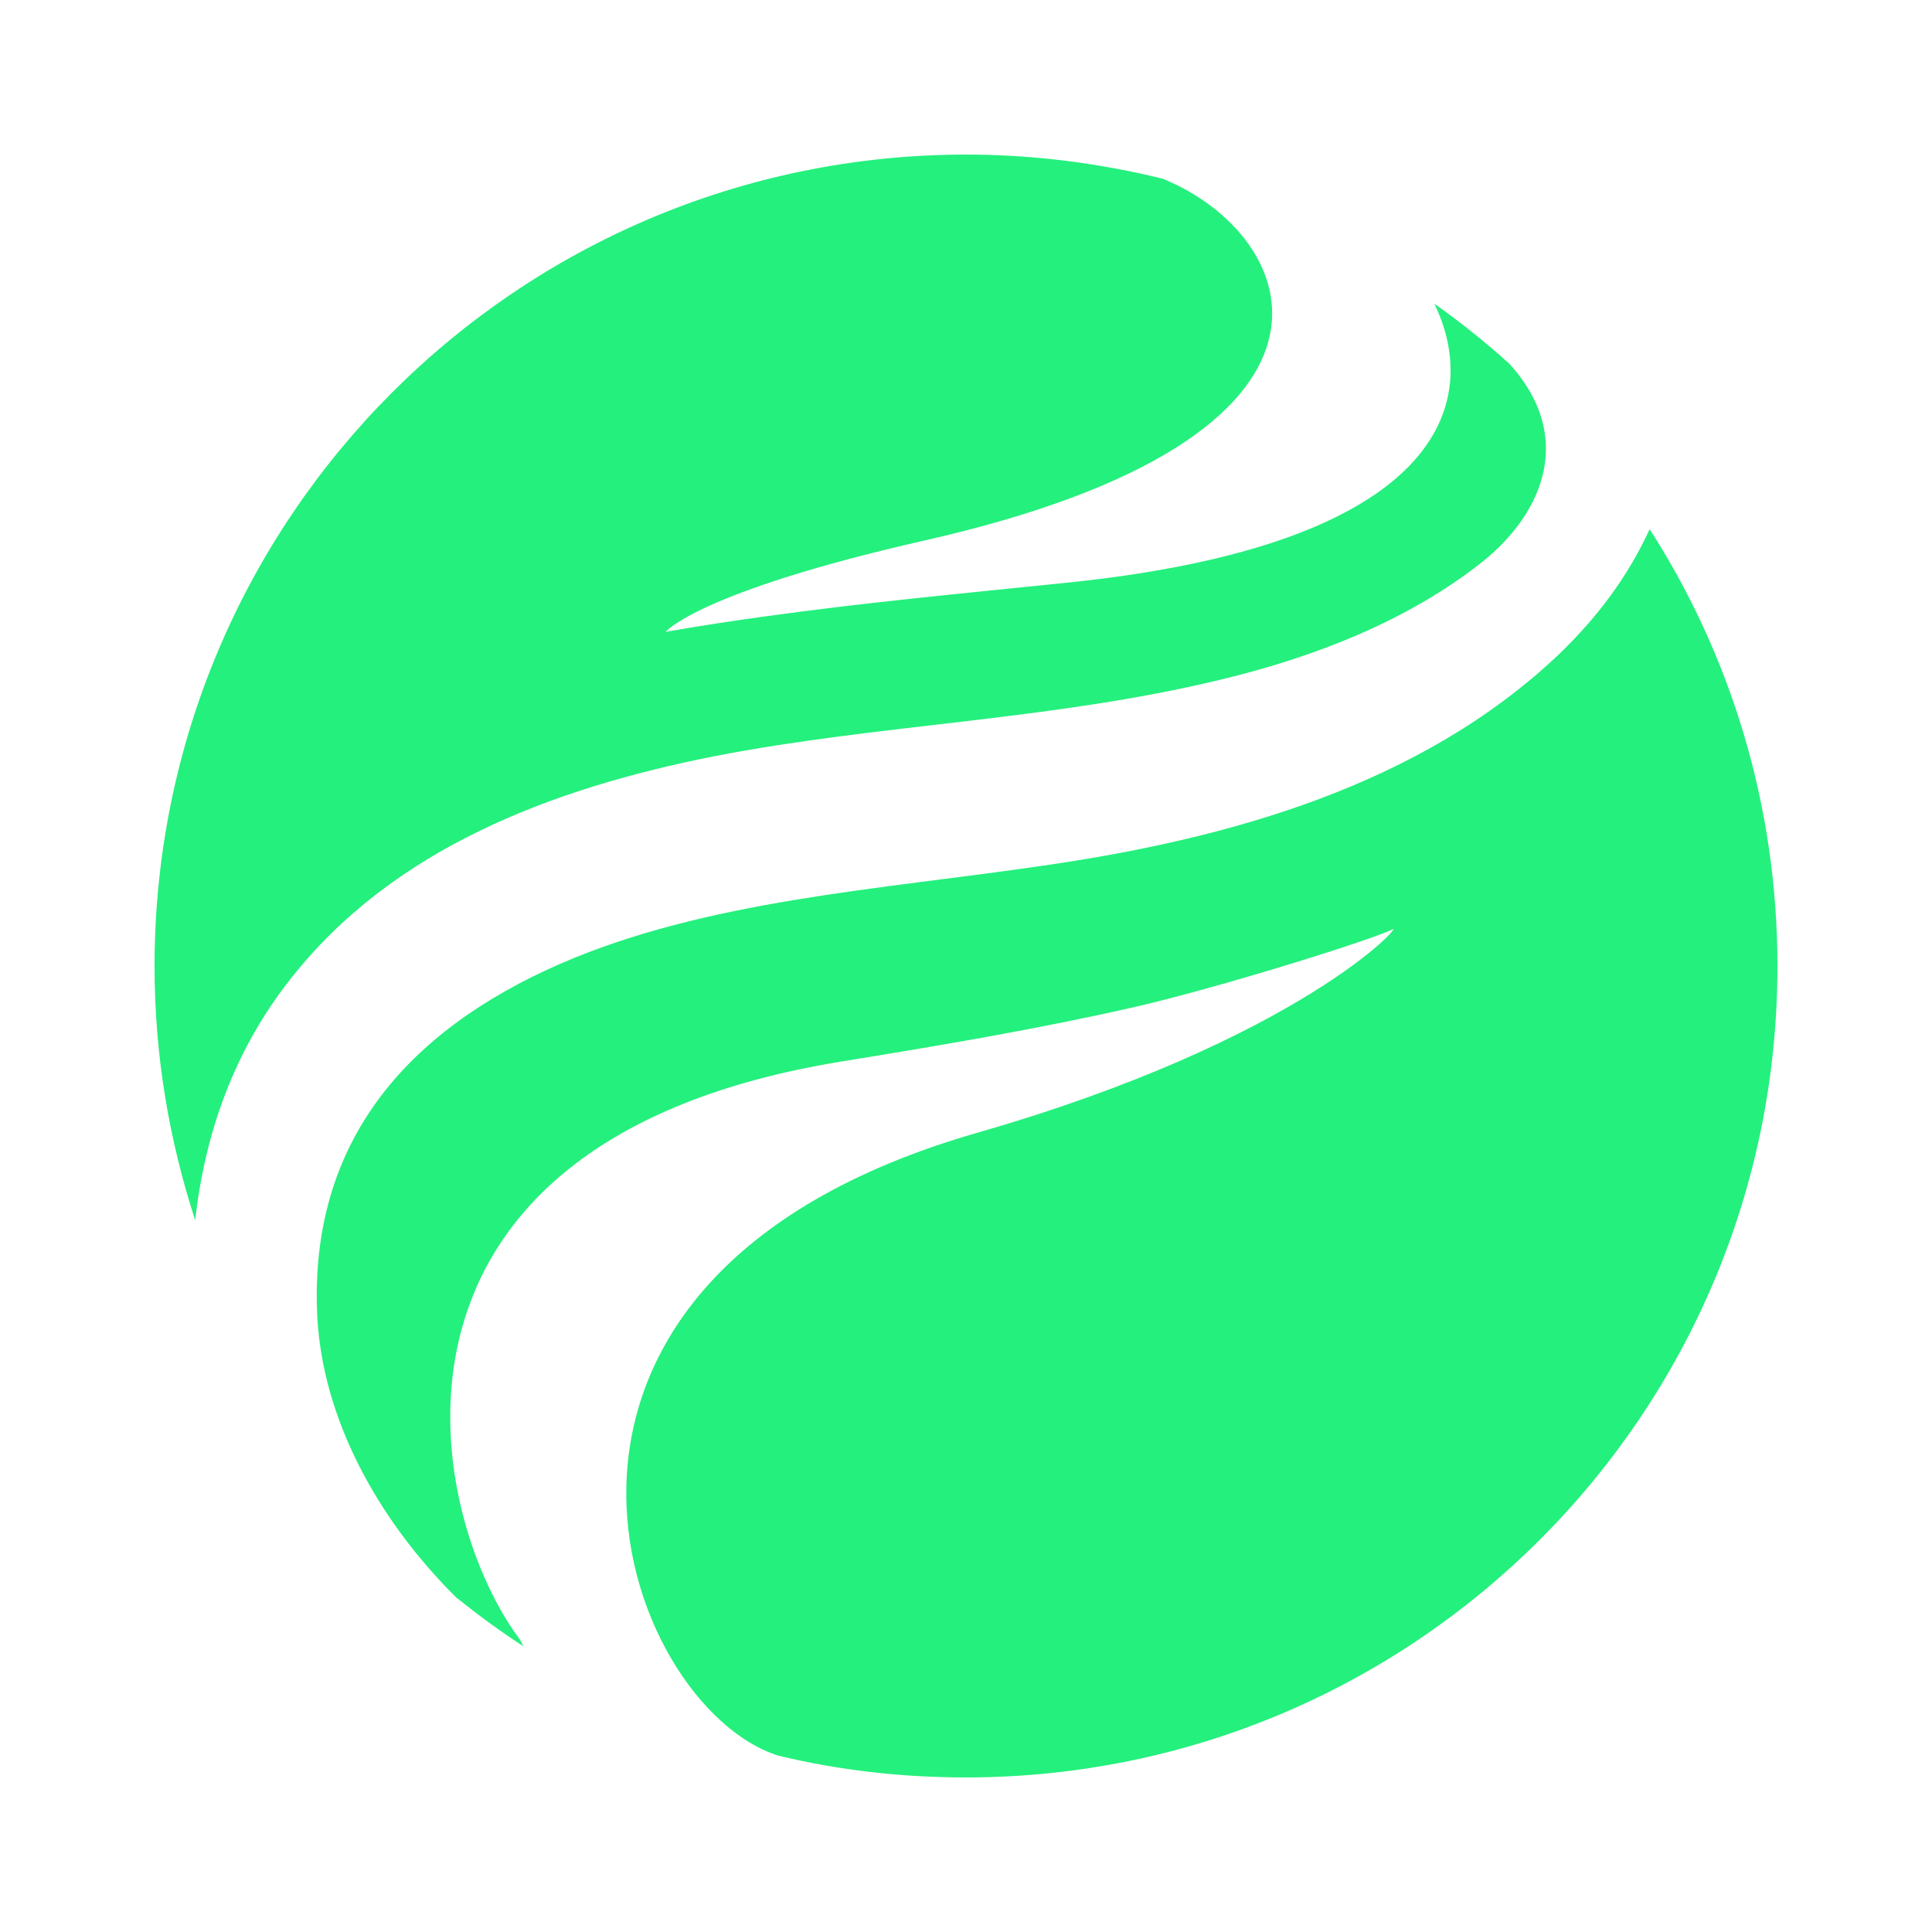 <svg width="50" height="50" viewBox="0 0 50 50" fill="none" xmlns="http://www.w3.org/2000/svg">
<path d="M40.351 16.927C36.768 20.334 31.783 21.712 27.01 22.401C22.752 23.027 18.305 23.29 14.497 24.944C10.514 26.685 8.008 29.566 8.209 34.025C8.334 36.706 9.774 39.324 11.804 41.34C12.367 41.791 12.944 42.217 13.545 42.605C13.507 42.53 13.47 42.443 13.407 42.367C10.989 39.048 9.111 29.541 21.762 27.474C24.305 27.061 26.848 26.635 29.378 26.058C31.608 25.545 35.591 24.292 36.029 24.054C36.392 23.841 33.662 26.91 25.294 29.315C12.004 33.136 16.088 44.171 20.146 45.436C21.699 45.812 23.328 46 24.994 46C36.593 46 46 36.605 46 25.006C46 20.835 44.785 16.952 42.693 13.695C42.129 14.923 41.34 15.975 40.351 16.927Z" fill="#24F07D"/>
<path d="M4 25.006C4 27.311 4.376 29.503 5.052 31.582C5.303 29.303 6.079 27.148 7.532 25.319C10.163 21.975 14.246 20.409 18.493 19.57C22.727 18.743 27.236 18.643 31.582 17.591C33.987 17.015 36.43 16.075 38.372 14.534C39.987 13.232 40.739 11.253 39.06 9.411C38.447 8.86 37.795 8.334 37.119 7.858C38.347 10.376 37.395 14.121 27.436 15.098C24.881 15.361 22.338 15.599 19.82 15.95C19.081 16.05 18.167 16.188 17.228 16.351C17.228 16.351 18.054 15.324 23.891 13.996C35.891 11.29 33.649 6.067 30.092 4.626C28.463 4.225 26.747 4 24.994 4C13.395 4.013 4 13.407 4 25.006Z" fill="#24F07D"/>
</svg>
